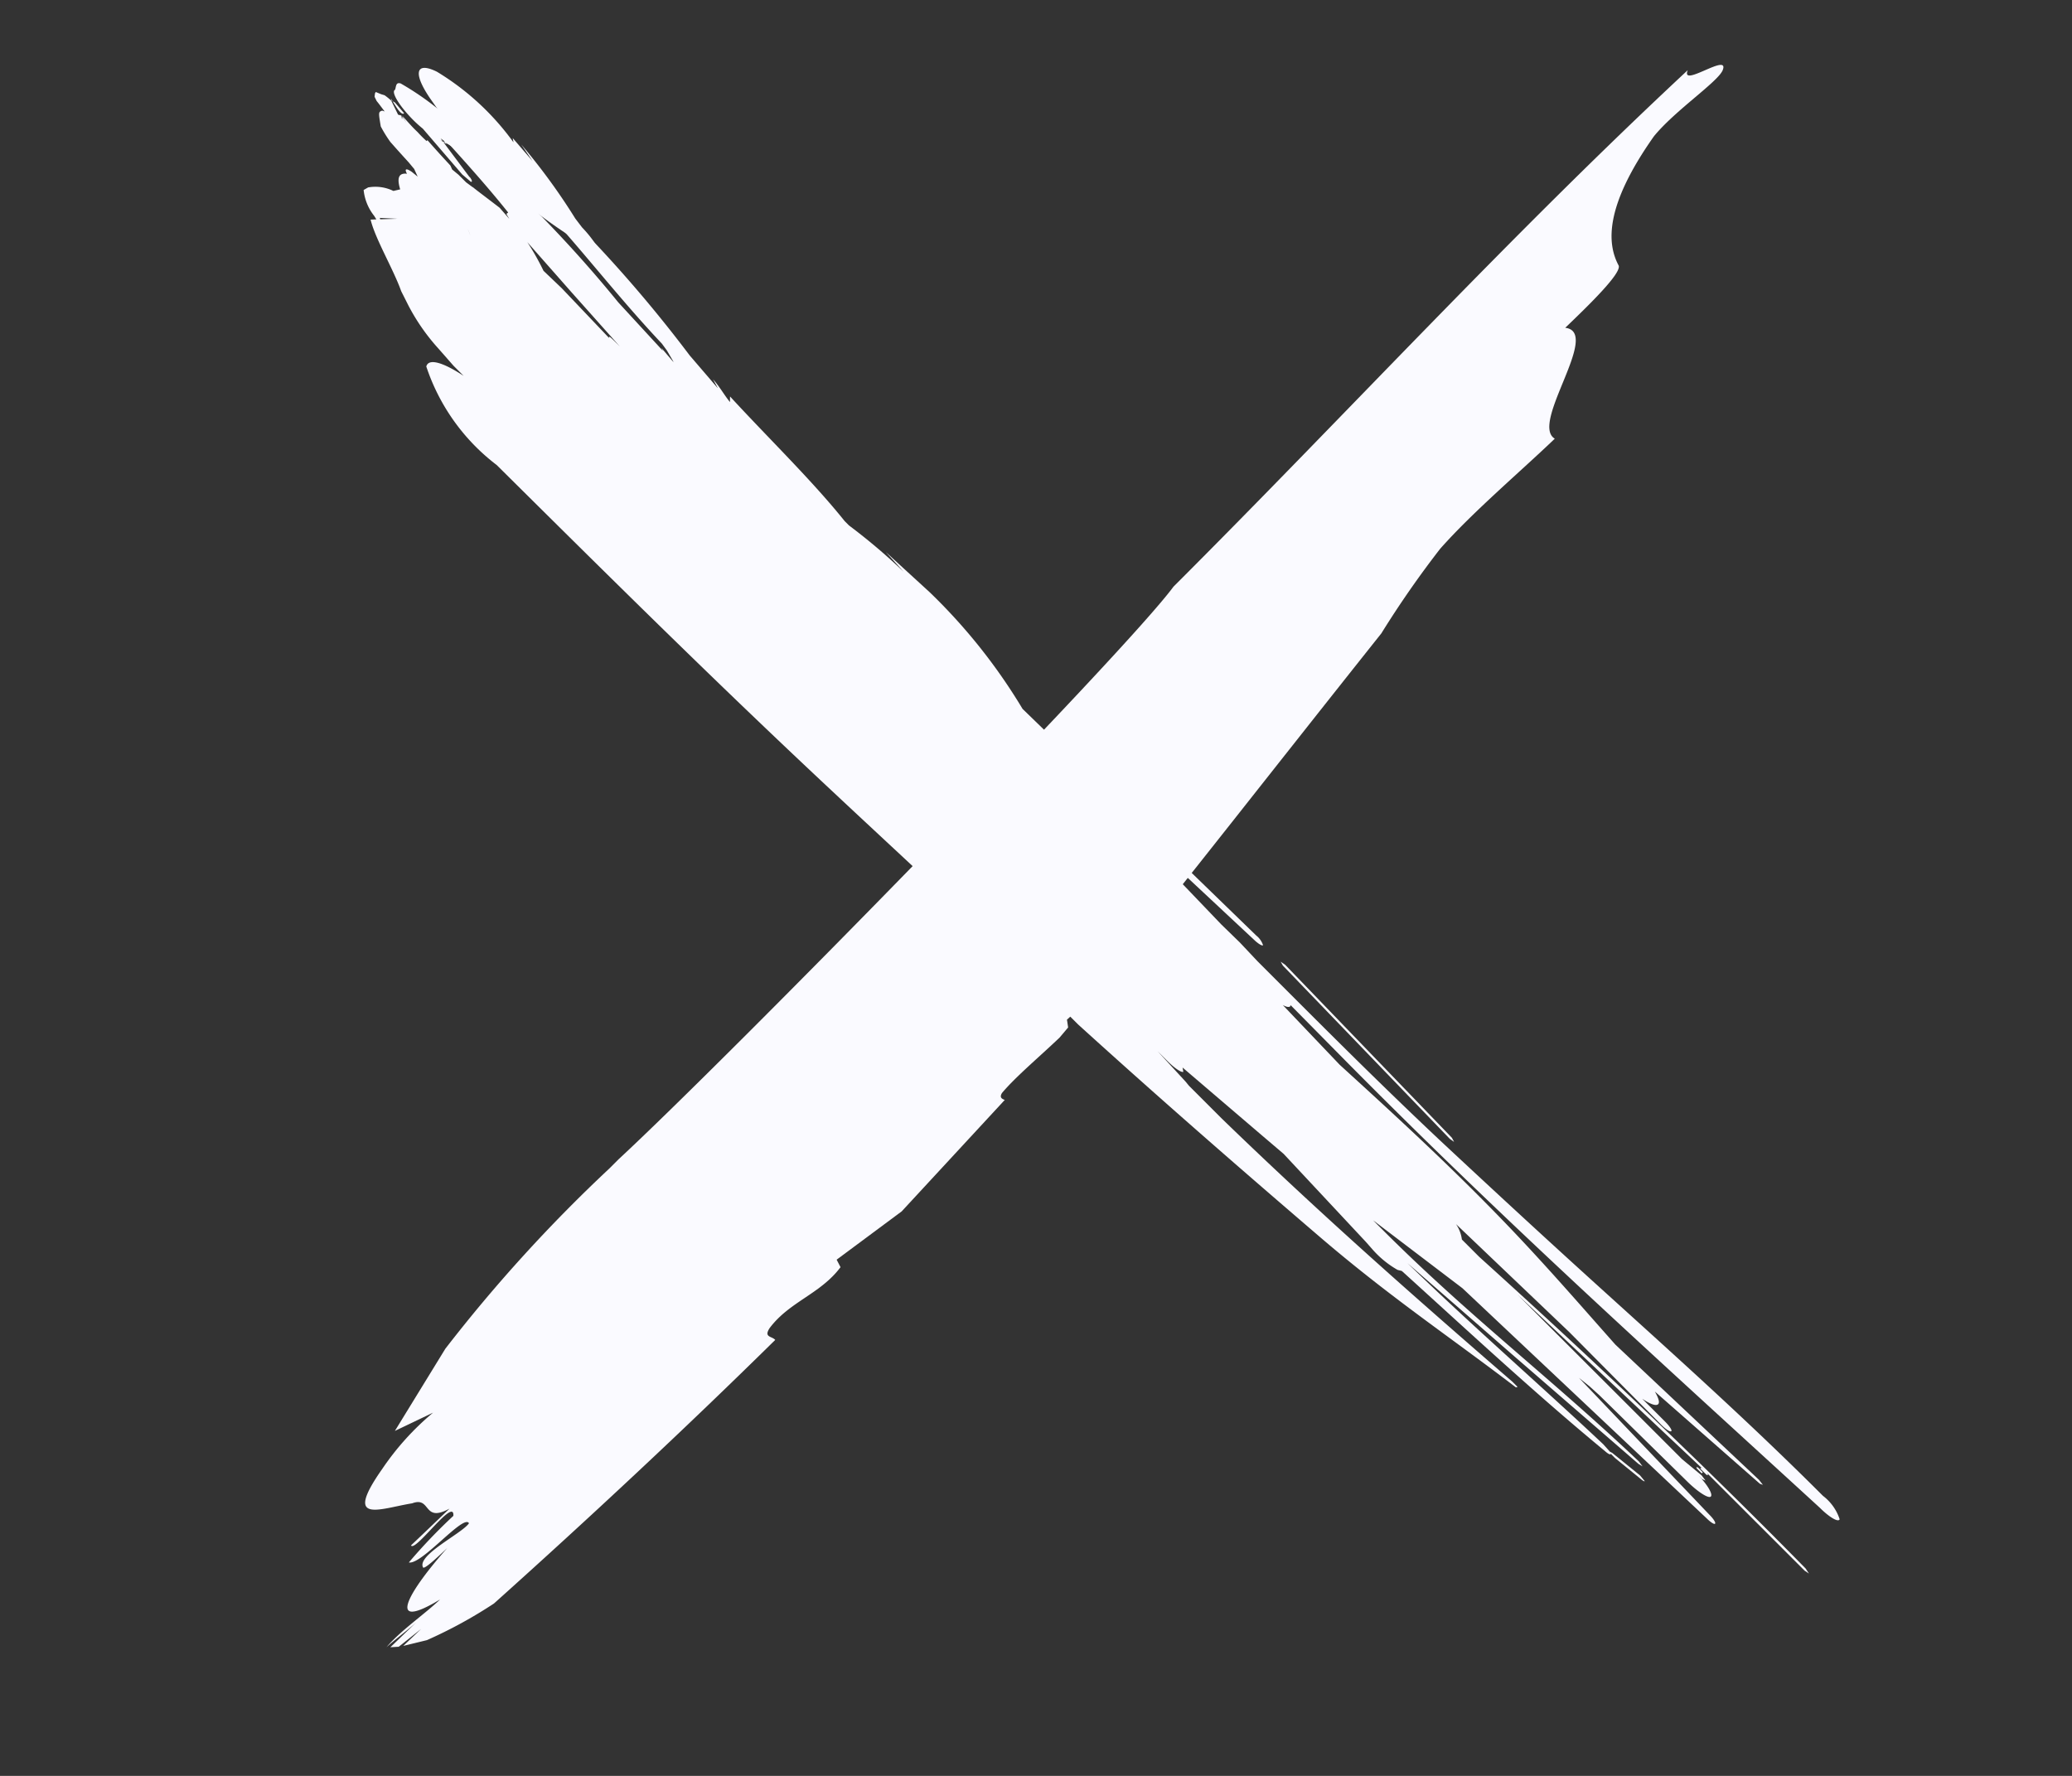 <svg xmlns="http://www.w3.org/2000/svg" width="35" height="30" viewBox="0 0 35 30"><rect x="0" y="0" width="35" height="30" fill="#333333" stroke="none"/><g transform="translate(0.438 2.506)"><rect width="35" height="30" transform="translate(-0.439 -2.506)" fill="none"/><g transform="translate(3.72 22.957) rotate(-45)"><path d="M-126.419,74.695h34.8" transform="translate(126.419 -72.506)" fill="#fafaff"/><path d="M-118.1,76.826c.007-.086-.112-.168.073-.208.555-.08,1.015.2,1.576.119l.043-.136,1.354.2,2.562-.1c-.023-.053-.034-.094.049-.116.354-.031.848.013,1.349.026l.225-.019.079-.107.619.031c2.489-.266,5.013-.579,7.75-.89a16.636,16.636,0,0,1,1.713-.308c.828-.051,1.88.037,2.685.054-.124-.48,1.835-.713,1.449-1.2.53.011,1.342.025,1.383-.109.122-.4.537-.873,1.963-1.119.557-.058,1.413.114,1.611.032.309-.133-.728-.288-.416-.418-4.145-.147-8.132.029-12.312.027-1.419.212-11,.307-13.467.212l-.222,0a25.751,25.751,0,0,0-4.112.194l-1.584.379.674.238a4.574,4.574,0,0,0-1.279.065c-1.145.2-.5.445-.054.768.319.145-.116.363.384.51-.357-.008-.539-.011-.9-.021-.038.136,1.108-.065.859.153a9.239,9.239,0,0,0-1.088.025c.121.185,1.24.072,1.186.25-.2.04-1.008-.245-1.076-.021-.014.044.346.053.521.057-1.1.067-1.7.283-.7.529-.35-.007-.839-.1-1.21-.07h0c.184.009.507.057.673.059l-.628-.012.106.094.48.055-.416-.011.352.214a7.784,7.784,0,0,0,1.238.363C-122.445,76.733-120.271,76.809-118.1,76.826Z" transform="translate(126.419 -72.506)" fill="#fafaff"/></g><g transform="translate(6.698 -1.734) rotate(45)"><path d="M-126.419,95.442h34.8" transform="translate(126.419 -93.381)" fill="#fafaff"/><path d="M-125.359,93.979l.088.021-.246.009a9.125,9.125,0,0,0,3.083-.106c.3.009.561-.044.592-.117s-.191-.134-.5-.141l-.187-.025a10.436,10.436,0,0,0-1.53-.239l.334.063-.512-.038.06.042a4.416,4.416,0,0,0-1.758.071c-.4.135-.261.322.317.414Z" transform="translate(126.419 -93.381)" fill="#fafaff"/><path d="M-124.287,94.388l-1.007-.145-.065-.025.021.11.006-.009a6.867,6.867,0,0,1,1.291-.155l.17-.011a.312.312,0,0,0,.149-.061c.042-.054-.1-.1-.326-.111l-.254-.01a4.792,4.792,0,0,0-1.926.121c-.08.043-.013.093.008.143-.025.071.208.134.516.143s.573-.048.592-.124l.16.015-.126.025a2.186,2.186,0,0,1,.577-.109l.313-.017-.177-.168-.159.021.029.017-.936.122-.432.063c-.118.033-.1.079.023.109l.189.037-.086-.025,1.33.1.189-.015c.03-.014,0-.037-.069-.044Z" transform="translate(126.419 -93.381)" fill="#fafaff"/><g transform="translate(0 0.295)"><path d="M-125.832,94.407l-.239-.019-.042.013.132.029C-125.876,94.451-125.827,94.437-125.832,94.407Z" transform="translate(126.419 -93.676)" fill="#fafaff"/><path d="M-126.113,94.4l-.057-.013.038.017h.011Z" transform="translate(126.419 -93.676)" fill="#fafaff"/><path d="M-107.026,94.092l4.065.076.086-.015-.076-.023-4.059-.075-.09.017Z" transform="translate(128.292 -93.676)" fill="#fafaff"/><path d="M-96.9,95.129c-.031.009-.031.021,0,.026h.112l0-.026Z" transform="translate(129.122 -93.676)" fill="#fafaff"/><path d="M-94.728,95.948l-.576.059h-.1c.012.016-.022.033-.1.037-1.46.141-3.03.2-4.581.275l-.064.038a1.645,1.645,0,0,1-.543.055l-.171-.011-2.032-.069-.475.038-1.764.138.06.042c-.014.036-.151.061-.317.061h-.24l.7.029.091.009.781,0c2.305-.036,4.471-.172,6.619-.328l.123,0-.015.026c-1.359.18-2.535.417-4.067.539-1.827.141-3.622.264-5.495.355-1.953,0-3.762.086-5.755.151-2.692.09-5.237.1-7.873.111a3.46,3.46,0,0,1-2.019-.336c-.075-.128.149-.25.558-.334l-.242,0-.385-.025a3.45,3.45,0,0,1-.864-.153l-.267-.088c-.352-.168-.93-.313-1.22-.489l.066-.072-.07-.016a.837.837,0,0,1-.433-.183l.023-.084a.691.691,0,0,1,.344-.26l.062-.1c-.157-.084-.228-.172-.105-.268-.093-.026-.081-.059.037-.08l.125-.013h0l-.134-.05-.143-.013c-.25-.012-.25-.012-.464-.025a2.146,2.146,0,0,1-.3-.071c-.2-.143-.2-.143-.172-.206l.04-.019c-.164-.023-.175-.025-.22-.029l-.076-.026-.036-.046-.007-.025.091-.038.054-.029a1.146,1.146,0,0,1,.143-.015l.25.086.05-.029.053.038-.028-.036.121.023-.137-.033c.275.014.275.014.384.012a2.058,2.058,0,0,0,.212,0v-.021c.291.017.291.017.578.029l.068.026.137-.013.152,0,.03,0h0l.127-.019.025-.006h.007c.087-.009.21-.028.546-.072l.248.017-.07-.017c-.05-.01,0-.044-.029-.046-.627-.071-1.313-.1-1.985-.134-.116,0-.234-.015-.249-.044s.073-.046.193-.055a21.316,21.316,0,0,1,4.44-.008l1.112.046-.056-.017.288.023.031,0-.22-.058L-120,94.08c-.862-.025-1.645-.115-2.473-.172l-1.261-.13c-.109,0-.184-.026-.17-.051s.114-.038.22-.038a22.706,22.706,0,0,1,4.158.2l.71.054.015,0-.162-.048c.192.013.3.051.474.07l-.066-.068c.947.04,1.98.023,2.86.12l.1,0a10.3,10.3,0,0,1,1.206-.1l-.446-.022,1-.044a9.563,9.563,0,0,1,2.506.284l5.5-.084a.349.349,0,0,1,.193.033c.011.017-.05.038-.143.043l-3.98.136,3.379.073.437-.006.434.013c1.457,0,2.843.006,4.33-.04,1.275-.044,2.385-.088,3.655-.151,1.782-.088,3.4-.177,5.156-.177a.816.816,0,0,1,.478.08c.027.055-.145.1-.376.1-3.666.16-7.265.351-11.1.325l-1.222-.008.009.017c0,.029-.037.056-.105.075l1.393.034c1.286-.059,2.583-.116,3.96-.086.944.021,1.8.084,2.676.136l3.331-.1.107.013-.05.023-2.355.153c.127.036.2.074.189.12s-.1.088-.255.117l.541,0c.112,0,.2.017.194.042s-.089.042-.2.042l-2.2-.009-2.645.063a.6.6,0,0,1,.255.114h0l.414,0c2.491-.126,5.049-.2,7.621-.176l.1.021-.087.017-2.323,0h0c.03.01.039.019,0,.027h-.123c-.029,0-.029-.017,0-.025l-4.283.13,3.932,0,.429-.04.11.015-.059.023-.12,0c.245,0,.438.051.432.107s-.226.1-.485.1l-2.061.019-.221.011-.226.025,3.191.077c.093,0,.172.015.177.038s-.075.038-.164.038l-5.666.168-1.879.256.241,0c2.062,0,3.816-.243,5.817-.294l.1.015-.077.019L-97.793,96l-2.317.158c1.527-.023,2.988-.128,4.5-.175l.17.009.041-.013.6-.063.118.011C-94.659,95.931-94.687,95.944-94.728,95.948Zm-26.52-1.173-.034-.007.131.017.182.084Zm-2.334.3h0c-.064-.03-.105-.046-.105-.046Zm14.9-.7-2.385-.07.581-.012Zm-14.138.1a4.275,4.275,0,0,1,.536.149l.425-.01,1.162.029c-.05-.027.041-.025.087-.027l.143,0-1.222-.07Zm-2.815.11-.039-.009.08-.042Zm-.12.071.059.006Zm.53.056-.076-.025A.774.774,0,0,0-125.22,94.709Zm.375,1.247.2-.212-.221.2Z" transform="translate(126.419 -93.676)" fill="#fafaff"/></g></g></g></svg>
